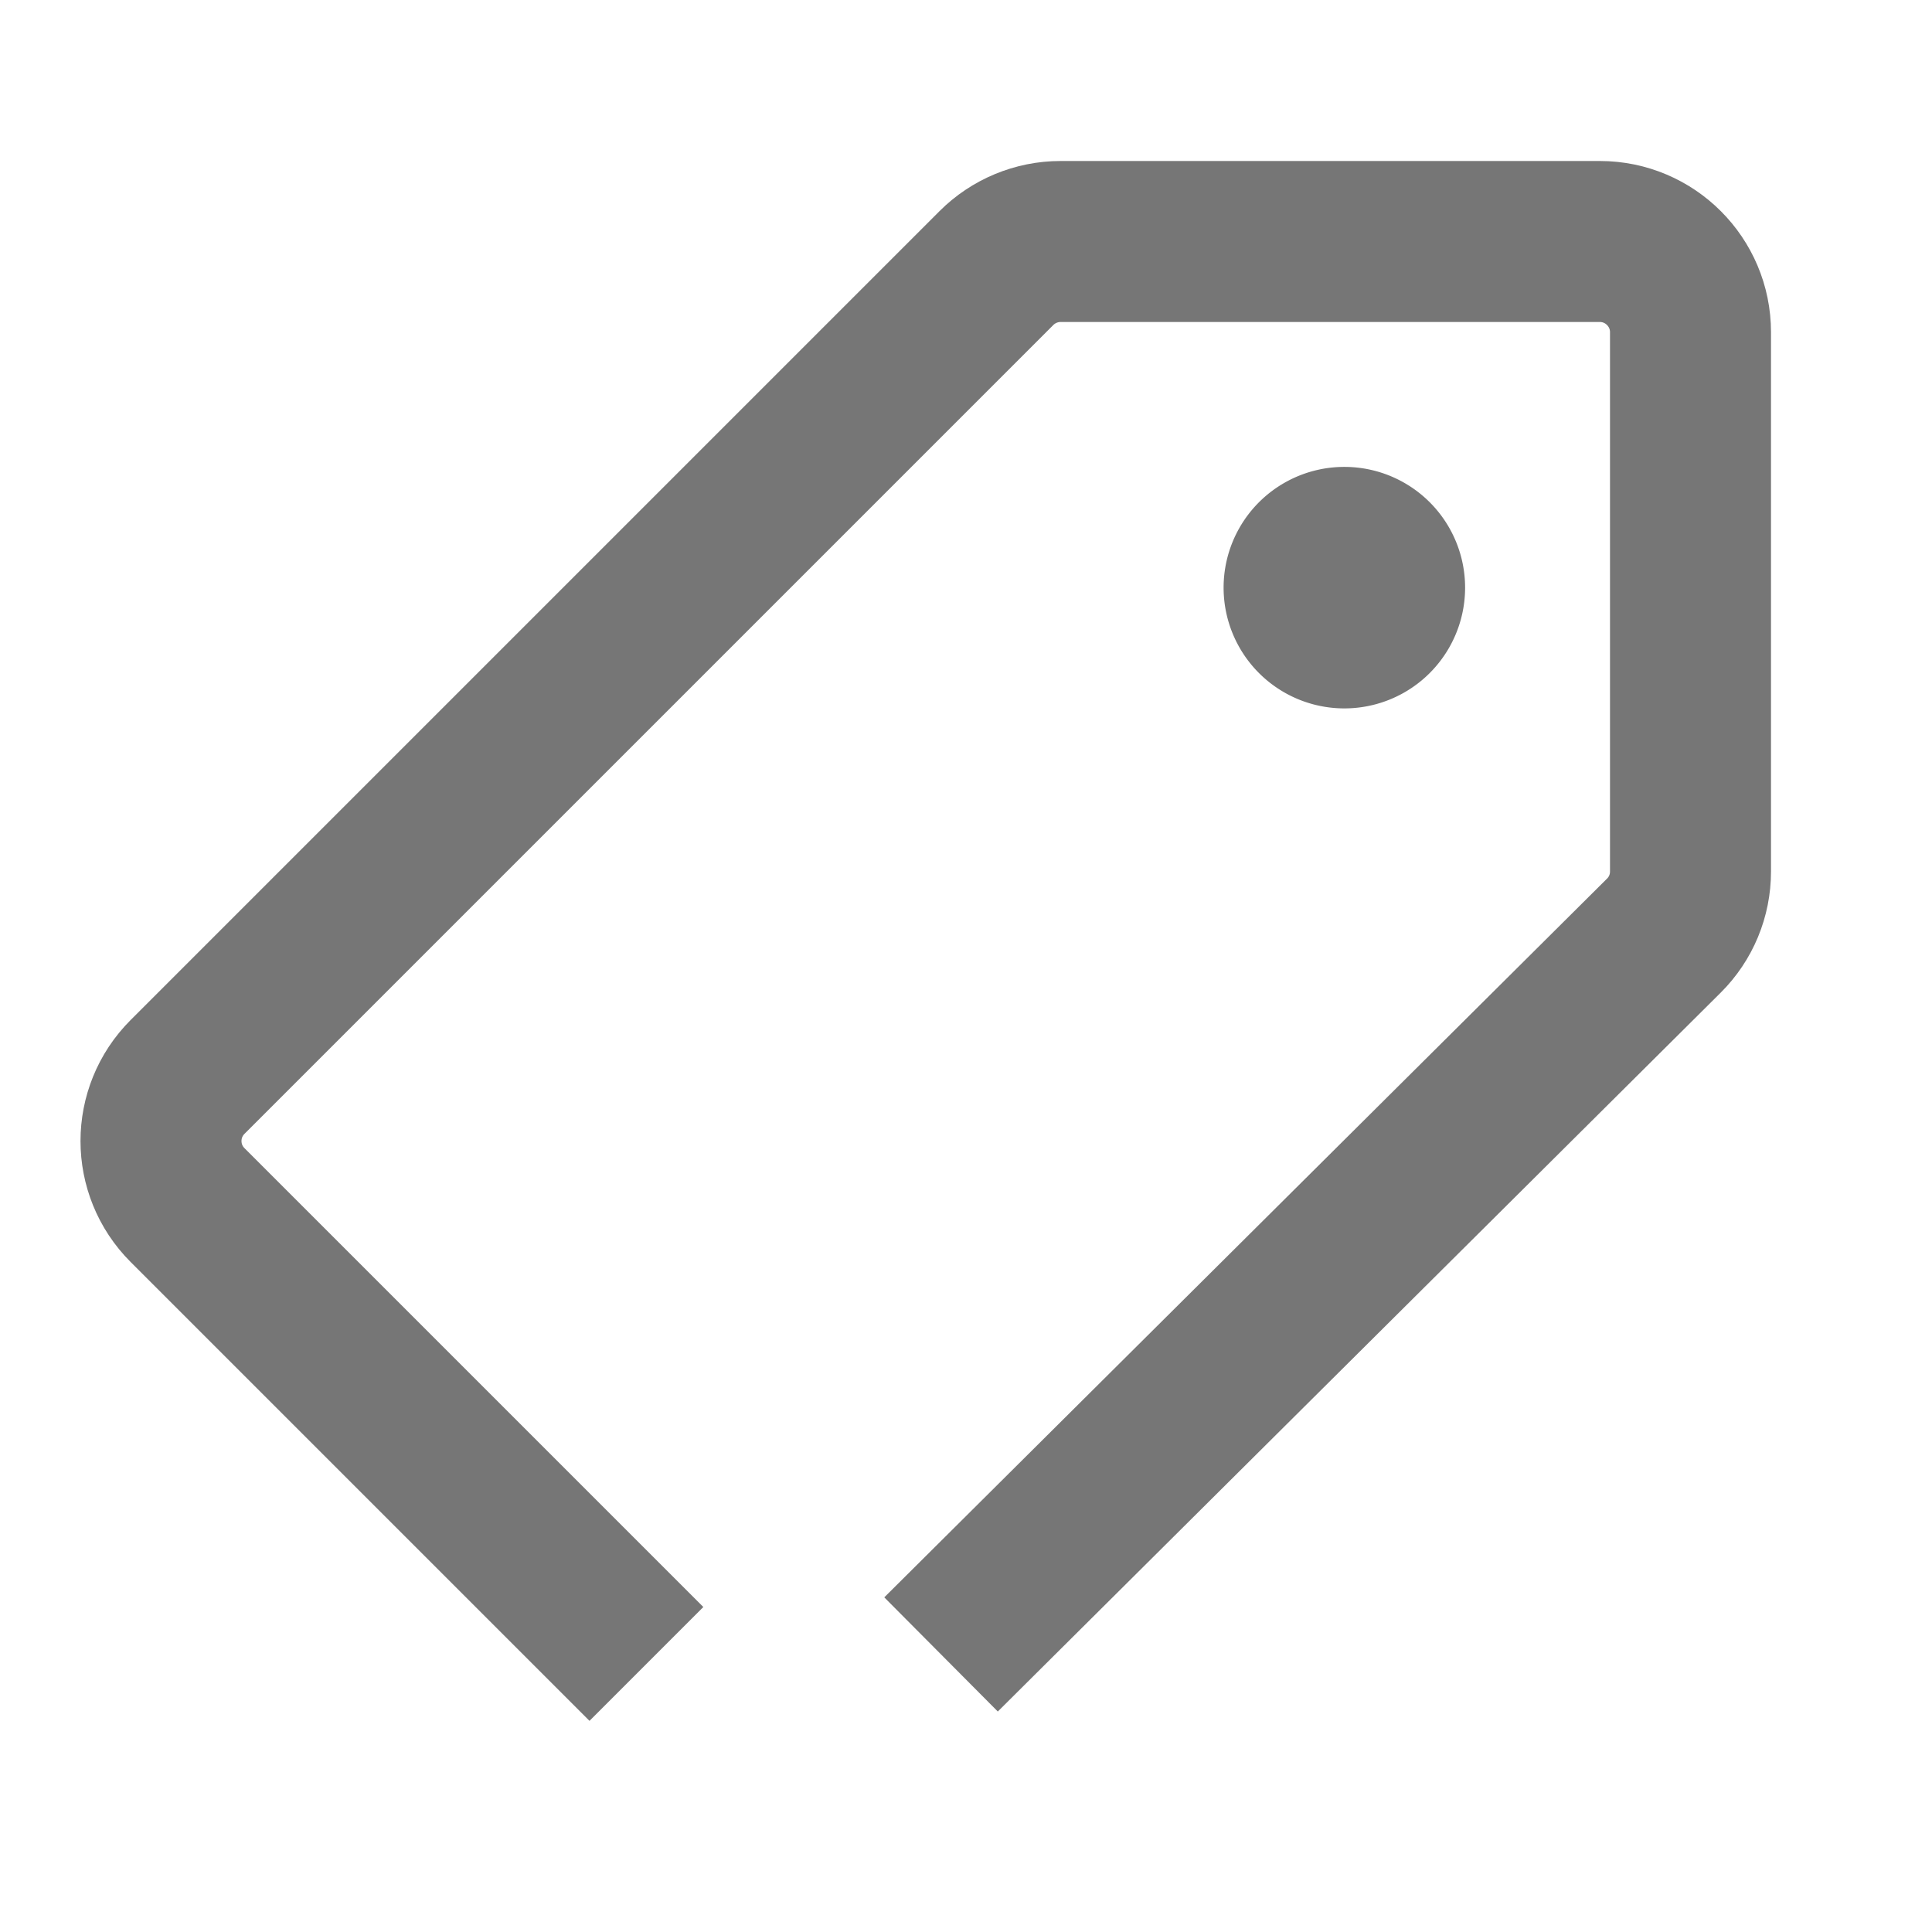 <svg xmlns="http://www.w3.org/2000/svg" width="24" height="24" fill="none">
    <path d="M8.03 20.67l-5.7-5.7c-.44-.44-.44-1.152 0-1.592L12.378 3.33c.21-.21.497-.33.796-.33H19.874C20.495 3 21 3.505 21 4.126V10.826c0 .3-.118.585-.33.796l-8.98 8.93"
          stroke="#767676" stroke-width="2" strokeLinecap="round" stroke-linejoin="round"/>
    <path d="M18.2 7.3a1.5 1.5 0 1 1-3 0 1.5 1.5 0 1 1 3 0" fill="#767676"/>
</svg>
